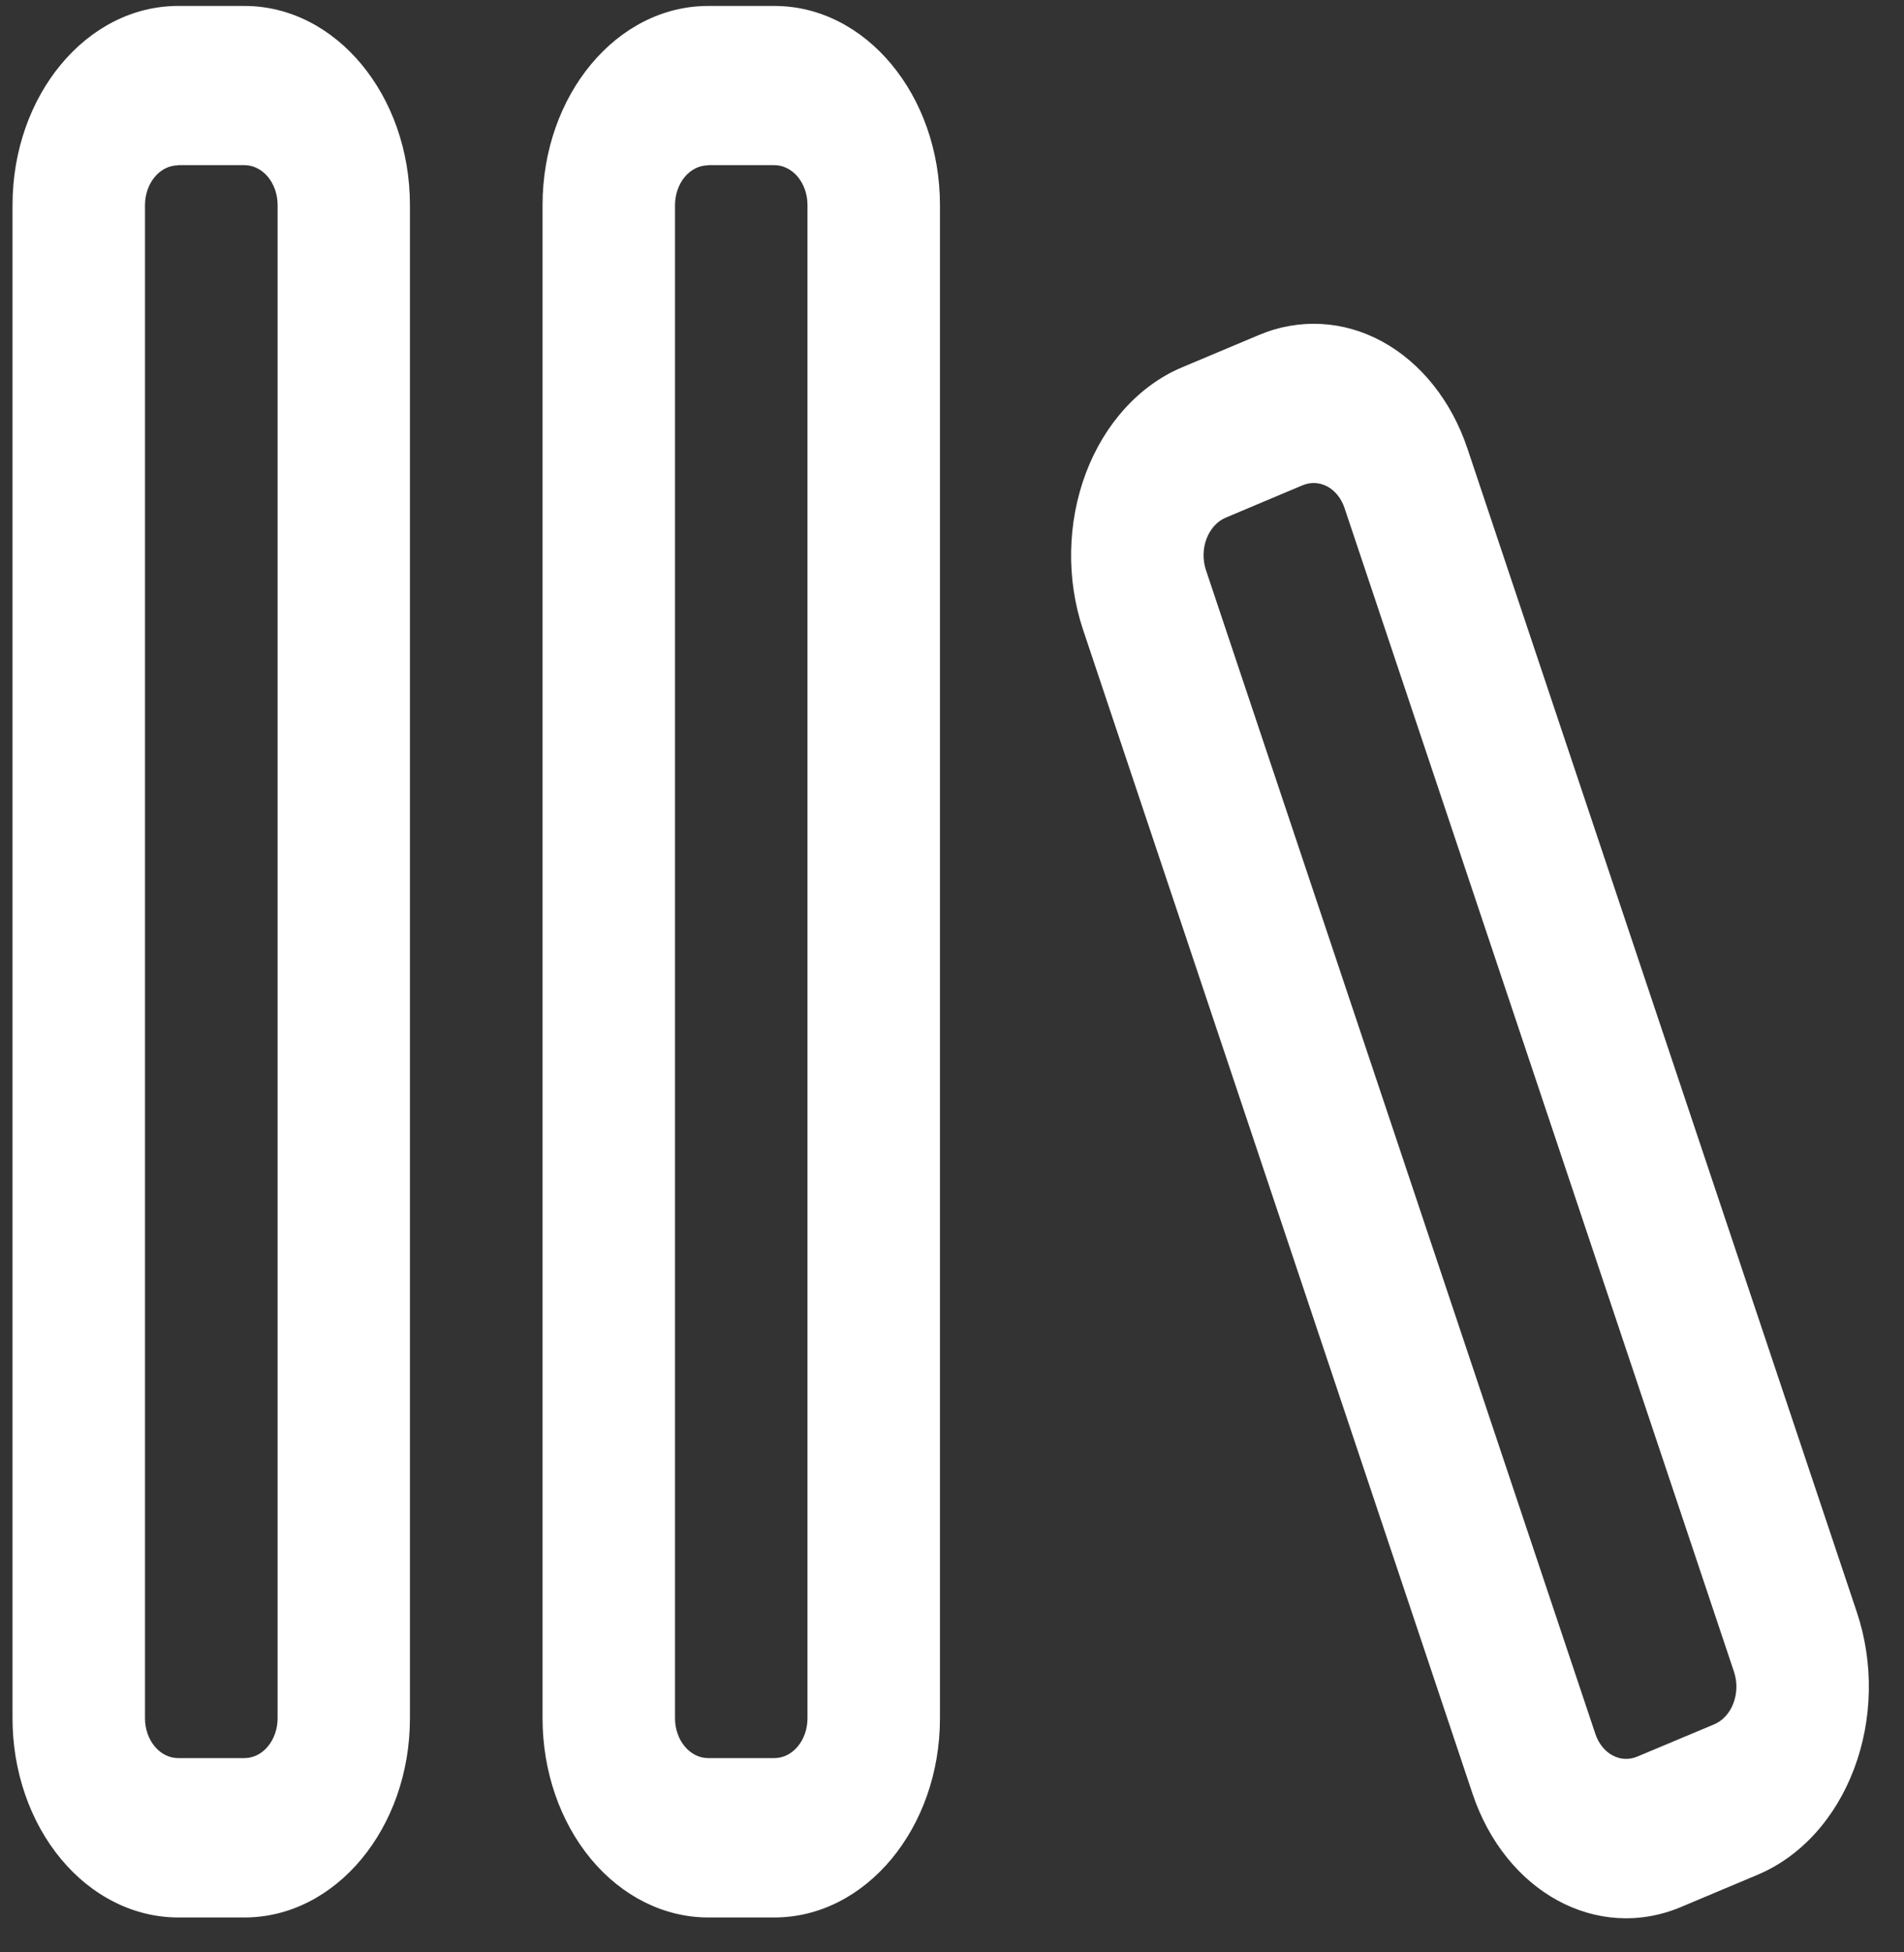 <svg width="40" height="41" viewBox="0 0 40 41" fill="none" xmlns="http://www.w3.org/2000/svg">
<rect x="0" y="0" width="40" height="41" fill="#333333" stroke="none"/>
<path d="M0.263 4.308C0.263 1.999 1.823 0.125 3.742 0.125H5.135C7.057 0.125 8.612 1.999 8.612 4.308V36.084C8.612 38.393 7.054 40.267 5.135 40.267H3.742C3.285 40.266 2.832 40.158 2.41 39.947C1.987 39.736 1.604 39.428 1.281 39.039C0.958 38.65 0.701 38.189 0.527 37.681C0.352 37.174 0.262 36.63 0.263 36.08V4.305V4.308ZM3.742 3.472C3.557 3.472 3.38 3.56 3.25 3.717C3.119 3.874 3.046 4.087 3.046 4.308V36.084C3.046 36.545 3.358 36.92 3.742 36.92H5.135C5.32 36.92 5.497 36.832 5.628 36.675C5.758 36.518 5.832 36.306 5.832 36.084V4.305C5.832 4.083 5.758 3.87 5.628 3.713C5.497 3.557 5.32 3.468 5.135 3.468H3.742V3.472ZM11.398 4.308C11.398 1.999 12.955 0.125 14.877 0.125H16.27C18.189 0.125 19.747 1.999 19.747 4.308V36.084C19.747 38.393 18.186 40.267 16.267 40.267H14.874C13.952 40.265 13.067 39.824 12.415 39.039C11.764 38.255 11.398 37.192 11.398 36.084V4.305V4.308ZM14.877 3.472C14.692 3.472 14.515 3.56 14.384 3.717C14.254 3.874 14.181 4.087 14.181 4.308V36.084C14.181 36.545 14.493 36.92 14.877 36.92H16.27C16.454 36.919 16.631 36.831 16.761 36.674C16.891 36.517 16.964 36.305 16.964 36.084V4.305C16.964 4.083 16.89 3.87 16.76 3.713C16.629 3.557 16.452 3.468 16.267 3.468H14.874L14.877 3.472ZM30.828 9.419C30.494 8.422 29.854 7.618 29.039 7.173C28.225 6.729 27.299 6.679 26.455 7.032L24.831 7.715C24.387 7.902 23.98 8.195 23.633 8.577C23.286 8.958 23.007 9.42 22.813 9.934C22.619 10.449 22.513 11.005 22.503 11.57C22.492 12.135 22.577 12.696 22.752 13.22L30.934 37.663C31.628 39.738 33.553 40.785 35.311 40.049L36.932 39.367C37.376 39.179 37.784 38.886 38.131 38.505C38.478 38.123 38.757 37.661 38.951 37.146C39.146 36.631 39.251 36.074 39.261 35.509C39.271 34.944 39.186 34.383 39.01 33.858L30.828 9.419ZM27.374 10.188C27.543 10.119 27.727 10.13 27.89 10.219C28.052 10.308 28.179 10.468 28.246 10.667L36.428 35.106C36.463 35.211 36.481 35.324 36.479 35.437C36.477 35.55 36.456 35.662 36.417 35.765C36.379 35.869 36.323 35.961 36.253 36.038C36.184 36.114 36.102 36.173 36.013 36.211L34.392 36.89C34.223 36.961 34.038 36.951 33.875 36.862C33.712 36.774 33.584 36.614 33.517 36.415L25.335 11.972C25.3 11.867 25.283 11.755 25.285 11.642C25.287 11.529 25.308 11.418 25.347 11.315C25.386 11.212 25.441 11.12 25.511 11.043C25.58 10.967 25.661 10.908 25.75 10.871L27.371 10.188H27.374Z" fill="white"/>
</svg>

